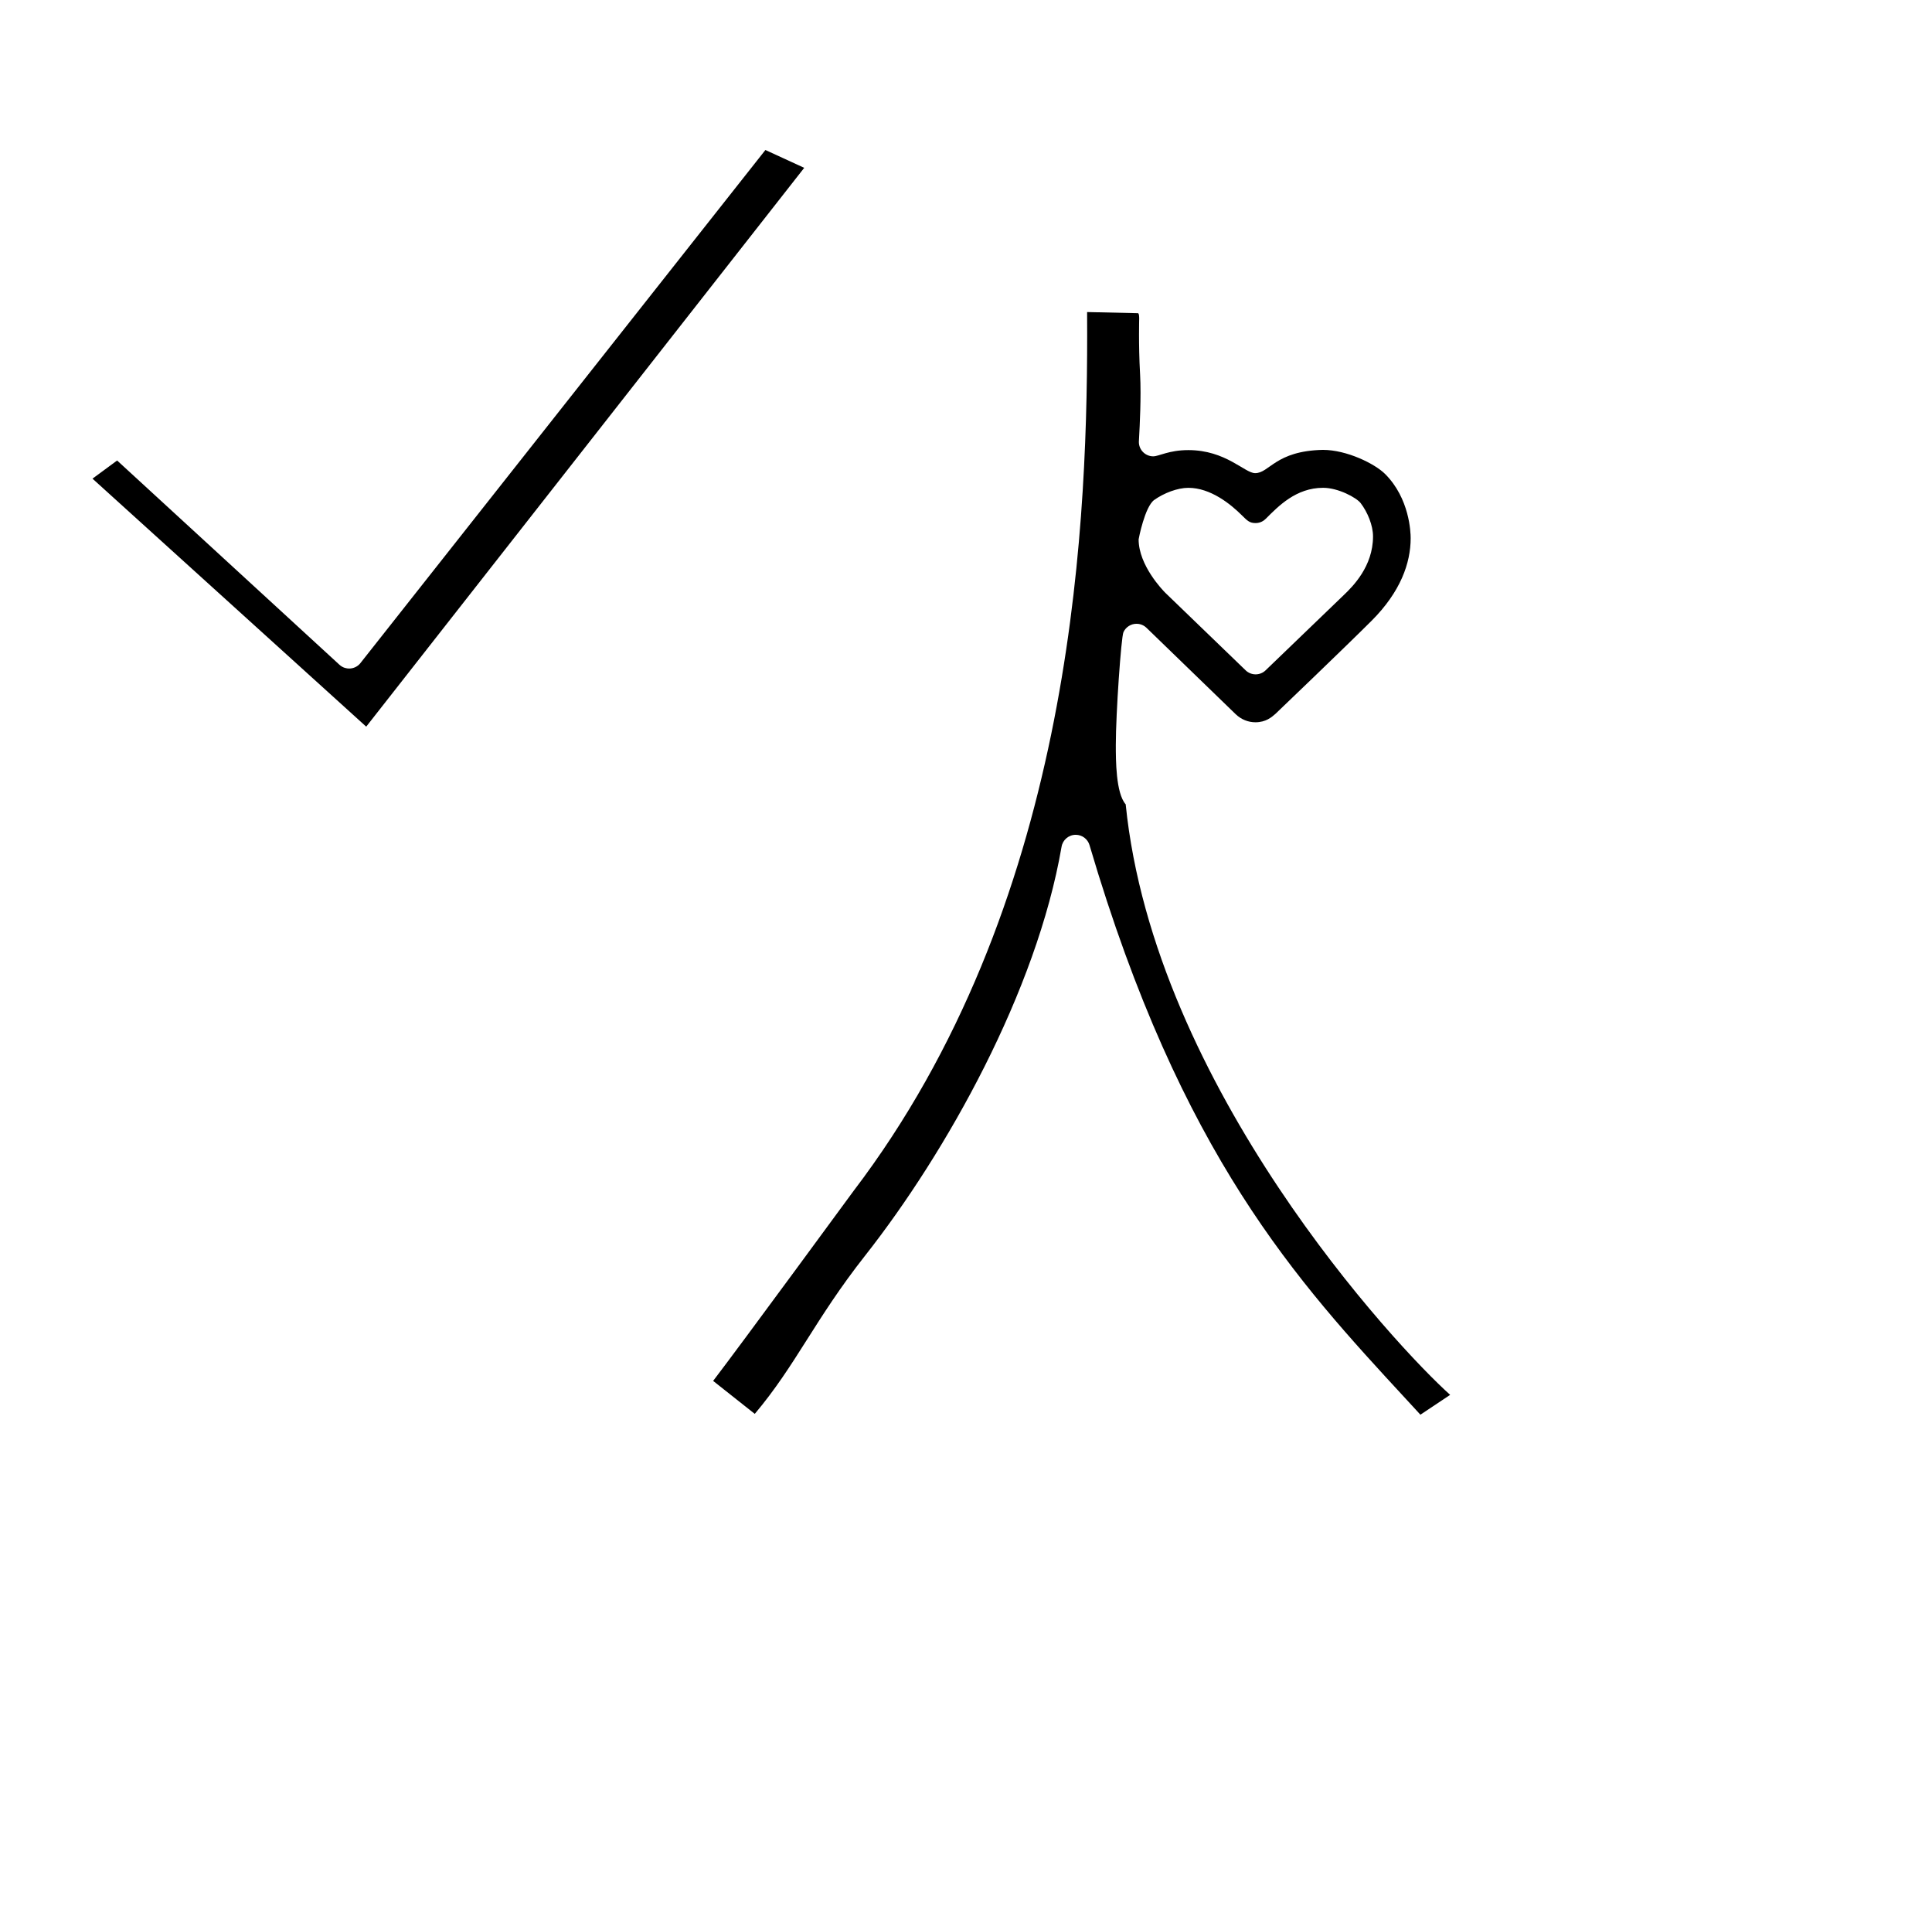 <?xml version="1.0" standalone="no"?>
<!DOCTYPE svg PUBLIC "-//W3C//DTD SVG 1.1//EN" "http://www.w3.org/Graphics/SVG/1.1/DTD/svg11.dtd" >
<svg xmlns="http://www.w3.org/2000/svg" xmlns:xlink="http://www.w3.org/1999/xlink" version="1.1" viewBox="-10 0 1008 1000">
  <g transform="matrix(1 0 0 -1 0 800)">
   <path fill="currentColor"
d="M172.169 451.279c-1.116 0 -3.204 0.265 -5.066 1.975l-115.993 106.542l-12.851 -9.466l142.807 -129.363l228.525 291.485l-20.249 9.305c-211.358 -267.728 -211.358 -267.728 -211.451 -267.837
c-1.485 -1.744 -3.598 -2.64 -5.722 -2.64zM706.36 520.204c0 -15.739 -10.675 -26.188 -15.148 -30.494l-40.907 -39.372c-1.449 -1.395 -3.323 -2.092 -5.197 -2.092c-1.877 0 -3.754 0.699 -5.204 2.098
c-41.507 40.035 -41.507 40.035 -41.915 40.444c-1.219 1.219 -13.922 14.248 -13.922 27.861c0 0.222 3.219 17.084 8.179 20.6c5.047 3.578 12.114 6.292 17.764 6.292c11.543 0 22.028 -8.441 28.01 -14.423
c2.797 -2.797 4.013 -3.961 7.053 -3.961c2.493 0 4.247 1.153 5.359 2.265c6.573 6.573 15.773 16.13 29.903 16.13c7.882 0 17.381 -5.138 19.562 -7.971c3.633 -4.721 6.464 -11.656 6.464 -17.377zM680.284 565.344
c-24.911 -0.506 -27.925 -12.146 -35.431 -12.146c-5.428 0 -15.244 12.025 -34.843 12.025c-10.19 0 -15.366 -3.252 -18.322 -3.252c-4.087 0 -7.497 3.32 -7.497 7.51c0 0.78 0.869 13.523 0.869 25.634
c0 3.584 -0.076 6.864 -0.237 9.784c0 0.039 -0.008 0.078 -0.008 0.117c-0.439 7.796 -0.544 15.127 -0.544 20.476c0 4.44 0.085 8.264 0.085 8.347c0 0.628 0 2.787 -0.685 2.802
l-26.489 0.585c0.022 -3.8 0.035 -7.72 0.035 -11.754c0 -108.376 -9.504 -299.068 -121.873 -446.674c-0.747 -0.981 -58.527 -79.861 -73.276 -99.095l21.726 -17.2c21.524 25.542 31.294 49.179 57.571 82.55
c42.383 53.825 89.518 137.928 102.495 213.287c0.612 3.557 3.704 6.216 7.391 6.216c3.355 0 6.257 -2.218 7.185 -5.367c47.82 -162.225 108.493 -227.636 165.218 -289.049l7.43 -8.068l15.521 10.347
c-27.991 25.009 -154.393 160.623 -169.29 308.029c-5.15 5.821 -5.15 23.145 -5.15 30.952c0 16.523 2.795 56.246 3.979 58.841c1.257 2.758 3.982 4.388 6.829 4.388c1.014 0 3.273 -0.236 5.209 -2.11l46.47 -45.004
c2.944 -2.851 6.649 -4.263 10.34 -4.263c5.441 0 8.473 2.655 10.46 4.396c0.525 0.46 37.285 35.683 50.156 48.554c15.155 15.155 20.39 30.14 20.39 43.091c0 3.117 -0.583 20.719 -13.309 33.445
c-5.401 5.401 -20.034 12.576 -32.406 12.604z" />
  </g>

</svg>
